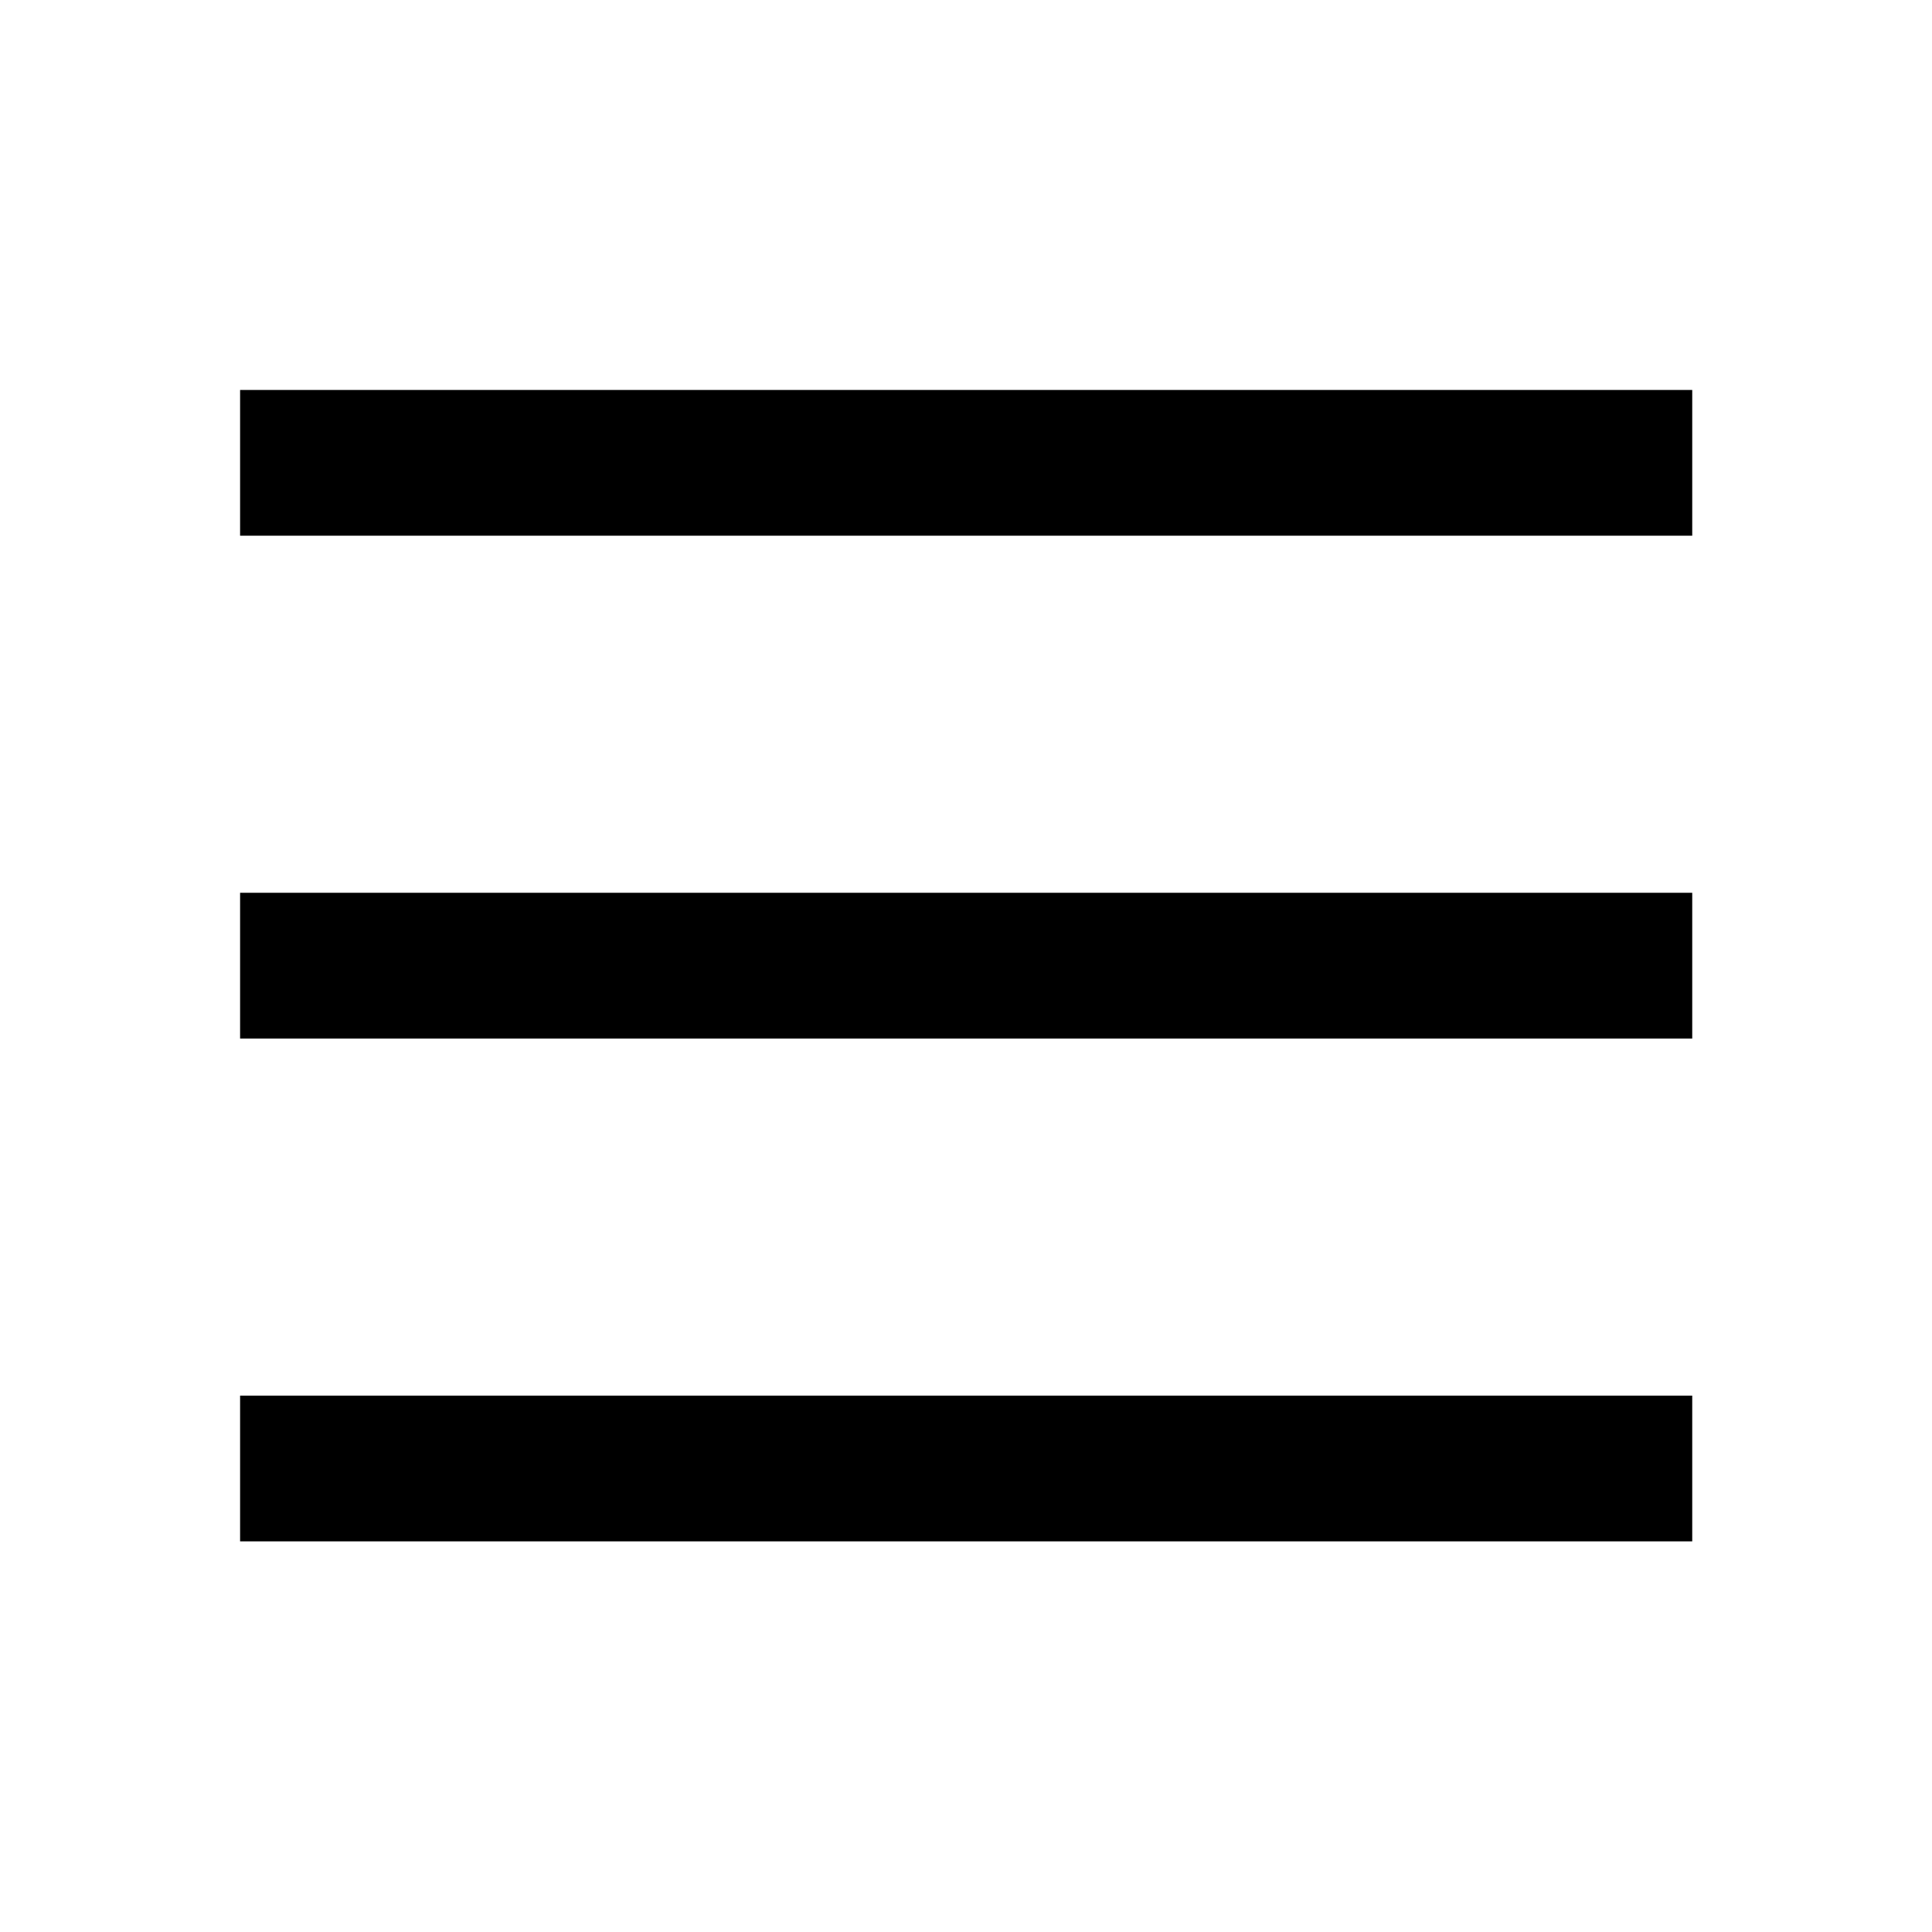 <svg xmlns="http://www.w3.org/2000/svg" height="40" viewBox="0 -960 960 960" width="40"><path d="M119.3-693.81v-72.42h721.56v72.42H119.3Zm0 499.71v-72.42h721.56v72.42H119.3Zm0-249.86v-72.42h721.56v72.42H119.3Z"/></svg>